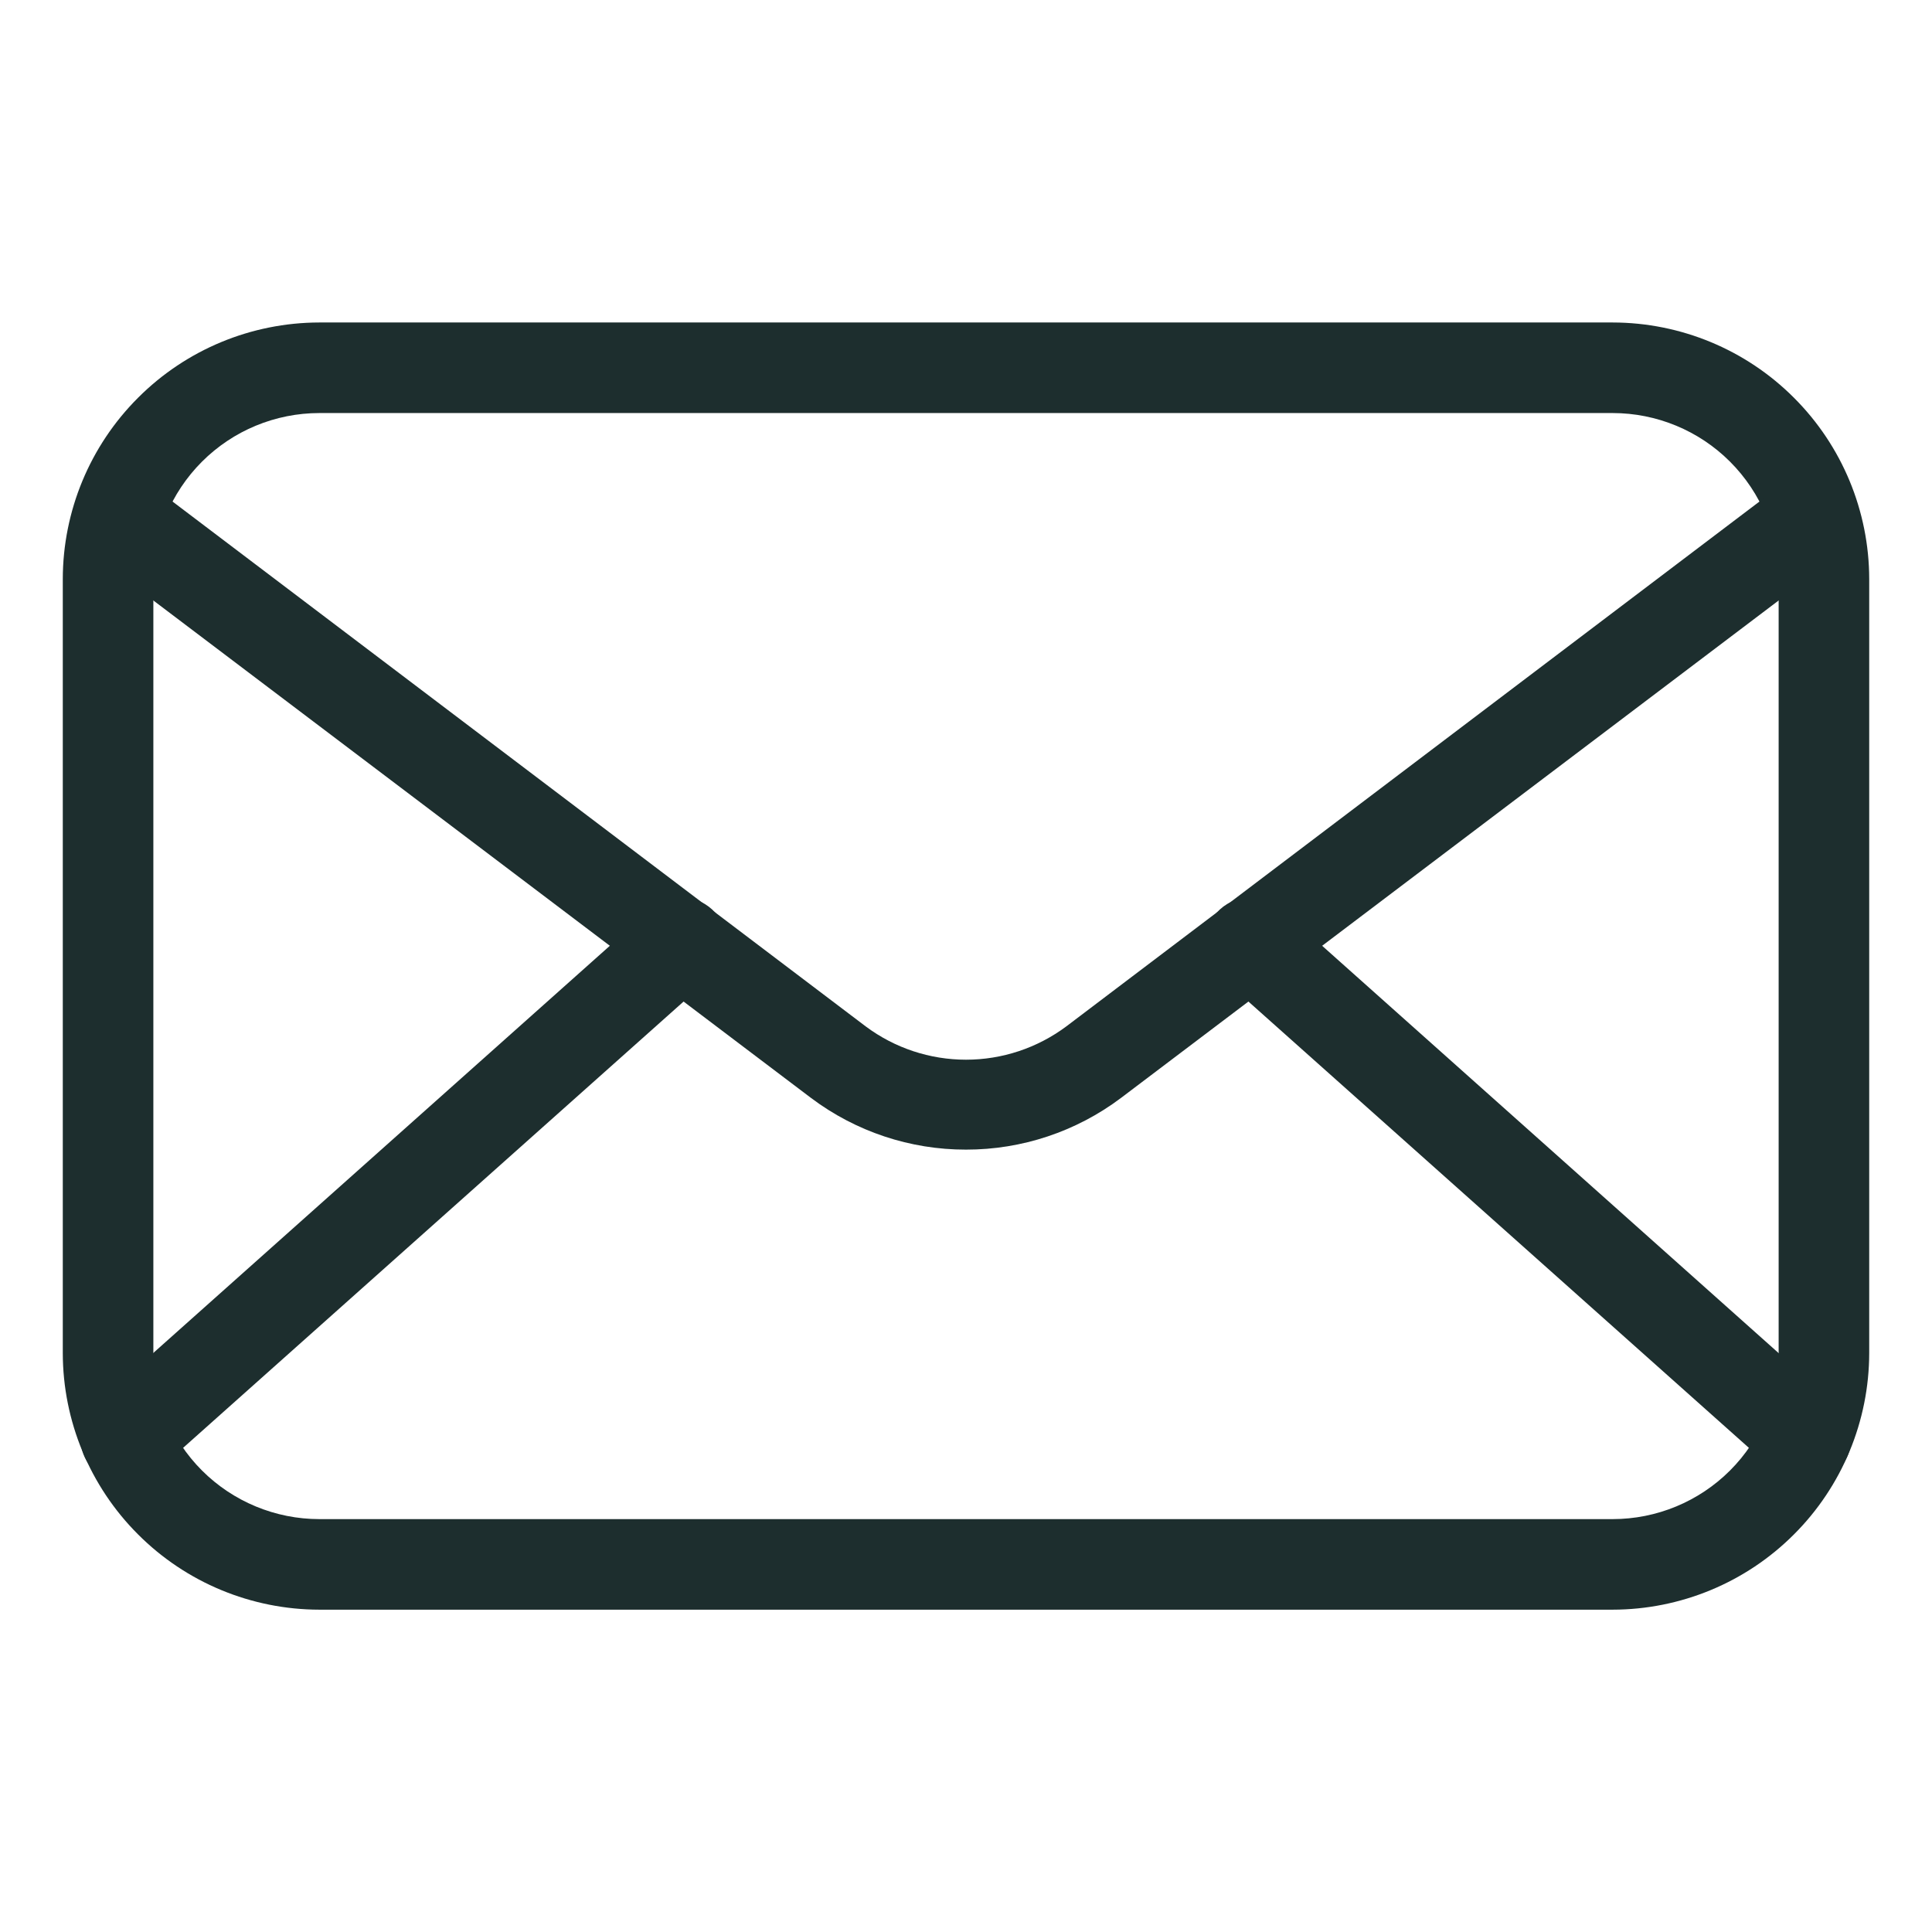 <svg width="24" height="24" viewBox="0 0 24 24" fill="none" xmlns="http://www.w3.org/2000/svg">
<path d="M20.032 19.996H3.968C3.122 19.995 2.312 19.659 1.715 19.061C1.117 18.464 0.781 17.653 0.78 16.808V7.193C0.781 6.348 1.117 5.538 1.715 4.941C2.312 4.343 3.122 4.007 3.968 4.006H20.032C20.878 4.007 21.688 4.343 22.285 4.941C22.883 5.538 23.219 6.348 23.22 7.193V16.808C23.219 17.653 22.883 18.464 22.285 19.061C21.688 19.659 20.878 19.995 20.032 19.996ZM3.968 5.131C3.421 5.131 2.896 5.348 2.509 5.735C2.122 6.122 1.905 6.646 1.905 7.193V16.808C1.905 17.355 2.122 17.88 2.509 18.267C2.896 18.654 3.421 18.871 3.968 18.871H20.032C20.579 18.871 21.104 18.654 21.491 18.267C21.878 17.88 22.095 17.355 22.095 16.808V7.193C22.095 6.646 21.878 6.122 21.491 5.735C21.104 5.348 20.579 5.131 20.032 5.131H3.968Z" fill="#1D2E2E"/>
<path d="M12 14.281C11.306 14.282 10.631 14.057 10.076 13.64L1.32 7.017C1.258 6.974 1.206 6.918 1.166 6.854C1.126 6.79 1.099 6.718 1.087 6.644C1.076 6.569 1.079 6.493 1.098 6.419C1.116 6.346 1.149 6.277 1.195 6.217C1.24 6.157 1.298 6.106 1.363 6.069C1.429 6.031 1.501 6.007 1.576 5.998C1.651 5.989 1.727 5.995 1.8 6.016C1.873 6.038 1.94 6.073 1.999 6.121L10.755 12.751C11.114 13.019 11.551 13.164 12 13.164C12.449 13.164 12.885 13.019 13.245 12.751L22.001 6.121C22.06 6.073 22.127 6.038 22.2 6.016C22.273 5.995 22.349 5.989 22.424 5.998C22.499 6.007 22.571 6.031 22.637 6.069C22.702 6.106 22.76 6.157 22.805 6.217C22.851 6.277 22.884 6.346 22.902 6.419C22.921 6.493 22.924 6.569 22.913 6.644C22.901 6.718 22.874 6.79 22.834 6.854C22.794 6.918 22.742 6.974 22.68 7.017L13.924 13.64C13.369 14.057 12.694 14.282 12 14.281Z" fill="#1D2E2E"/>
<path d="M1.564 18.428C1.45 18.428 1.338 18.393 1.244 18.329C1.15 18.264 1.078 18.172 1.037 18.066C0.997 17.959 0.989 17.843 1.017 17.732C1.044 17.621 1.104 17.521 1.189 17.445L8.089 11.291C8.2 11.192 8.347 11.141 8.496 11.149C8.645 11.158 8.784 11.225 8.884 11.336C8.983 11.448 9.034 11.594 9.026 11.743C9.018 11.892 8.95 12.032 8.839 12.132L1.939 18.285C1.836 18.378 1.702 18.429 1.564 18.428ZM22.436 18.428C22.298 18.429 22.164 18.378 22.061 18.285L15.161 12.132C15.05 12.032 14.983 11.892 14.974 11.743C14.966 11.594 15.017 11.448 15.116 11.336C15.216 11.225 15.355 11.158 15.505 11.149C15.654 11.141 15.8 11.192 15.911 11.291L22.808 17.445C22.893 17.521 22.953 17.621 22.98 17.732C23.007 17.843 23 17.959 22.959 18.066C22.918 18.172 22.846 18.264 22.752 18.329C22.658 18.393 22.547 18.428 22.433 18.428H22.436Z" fill="#1D2E2E"/>
</svg>
